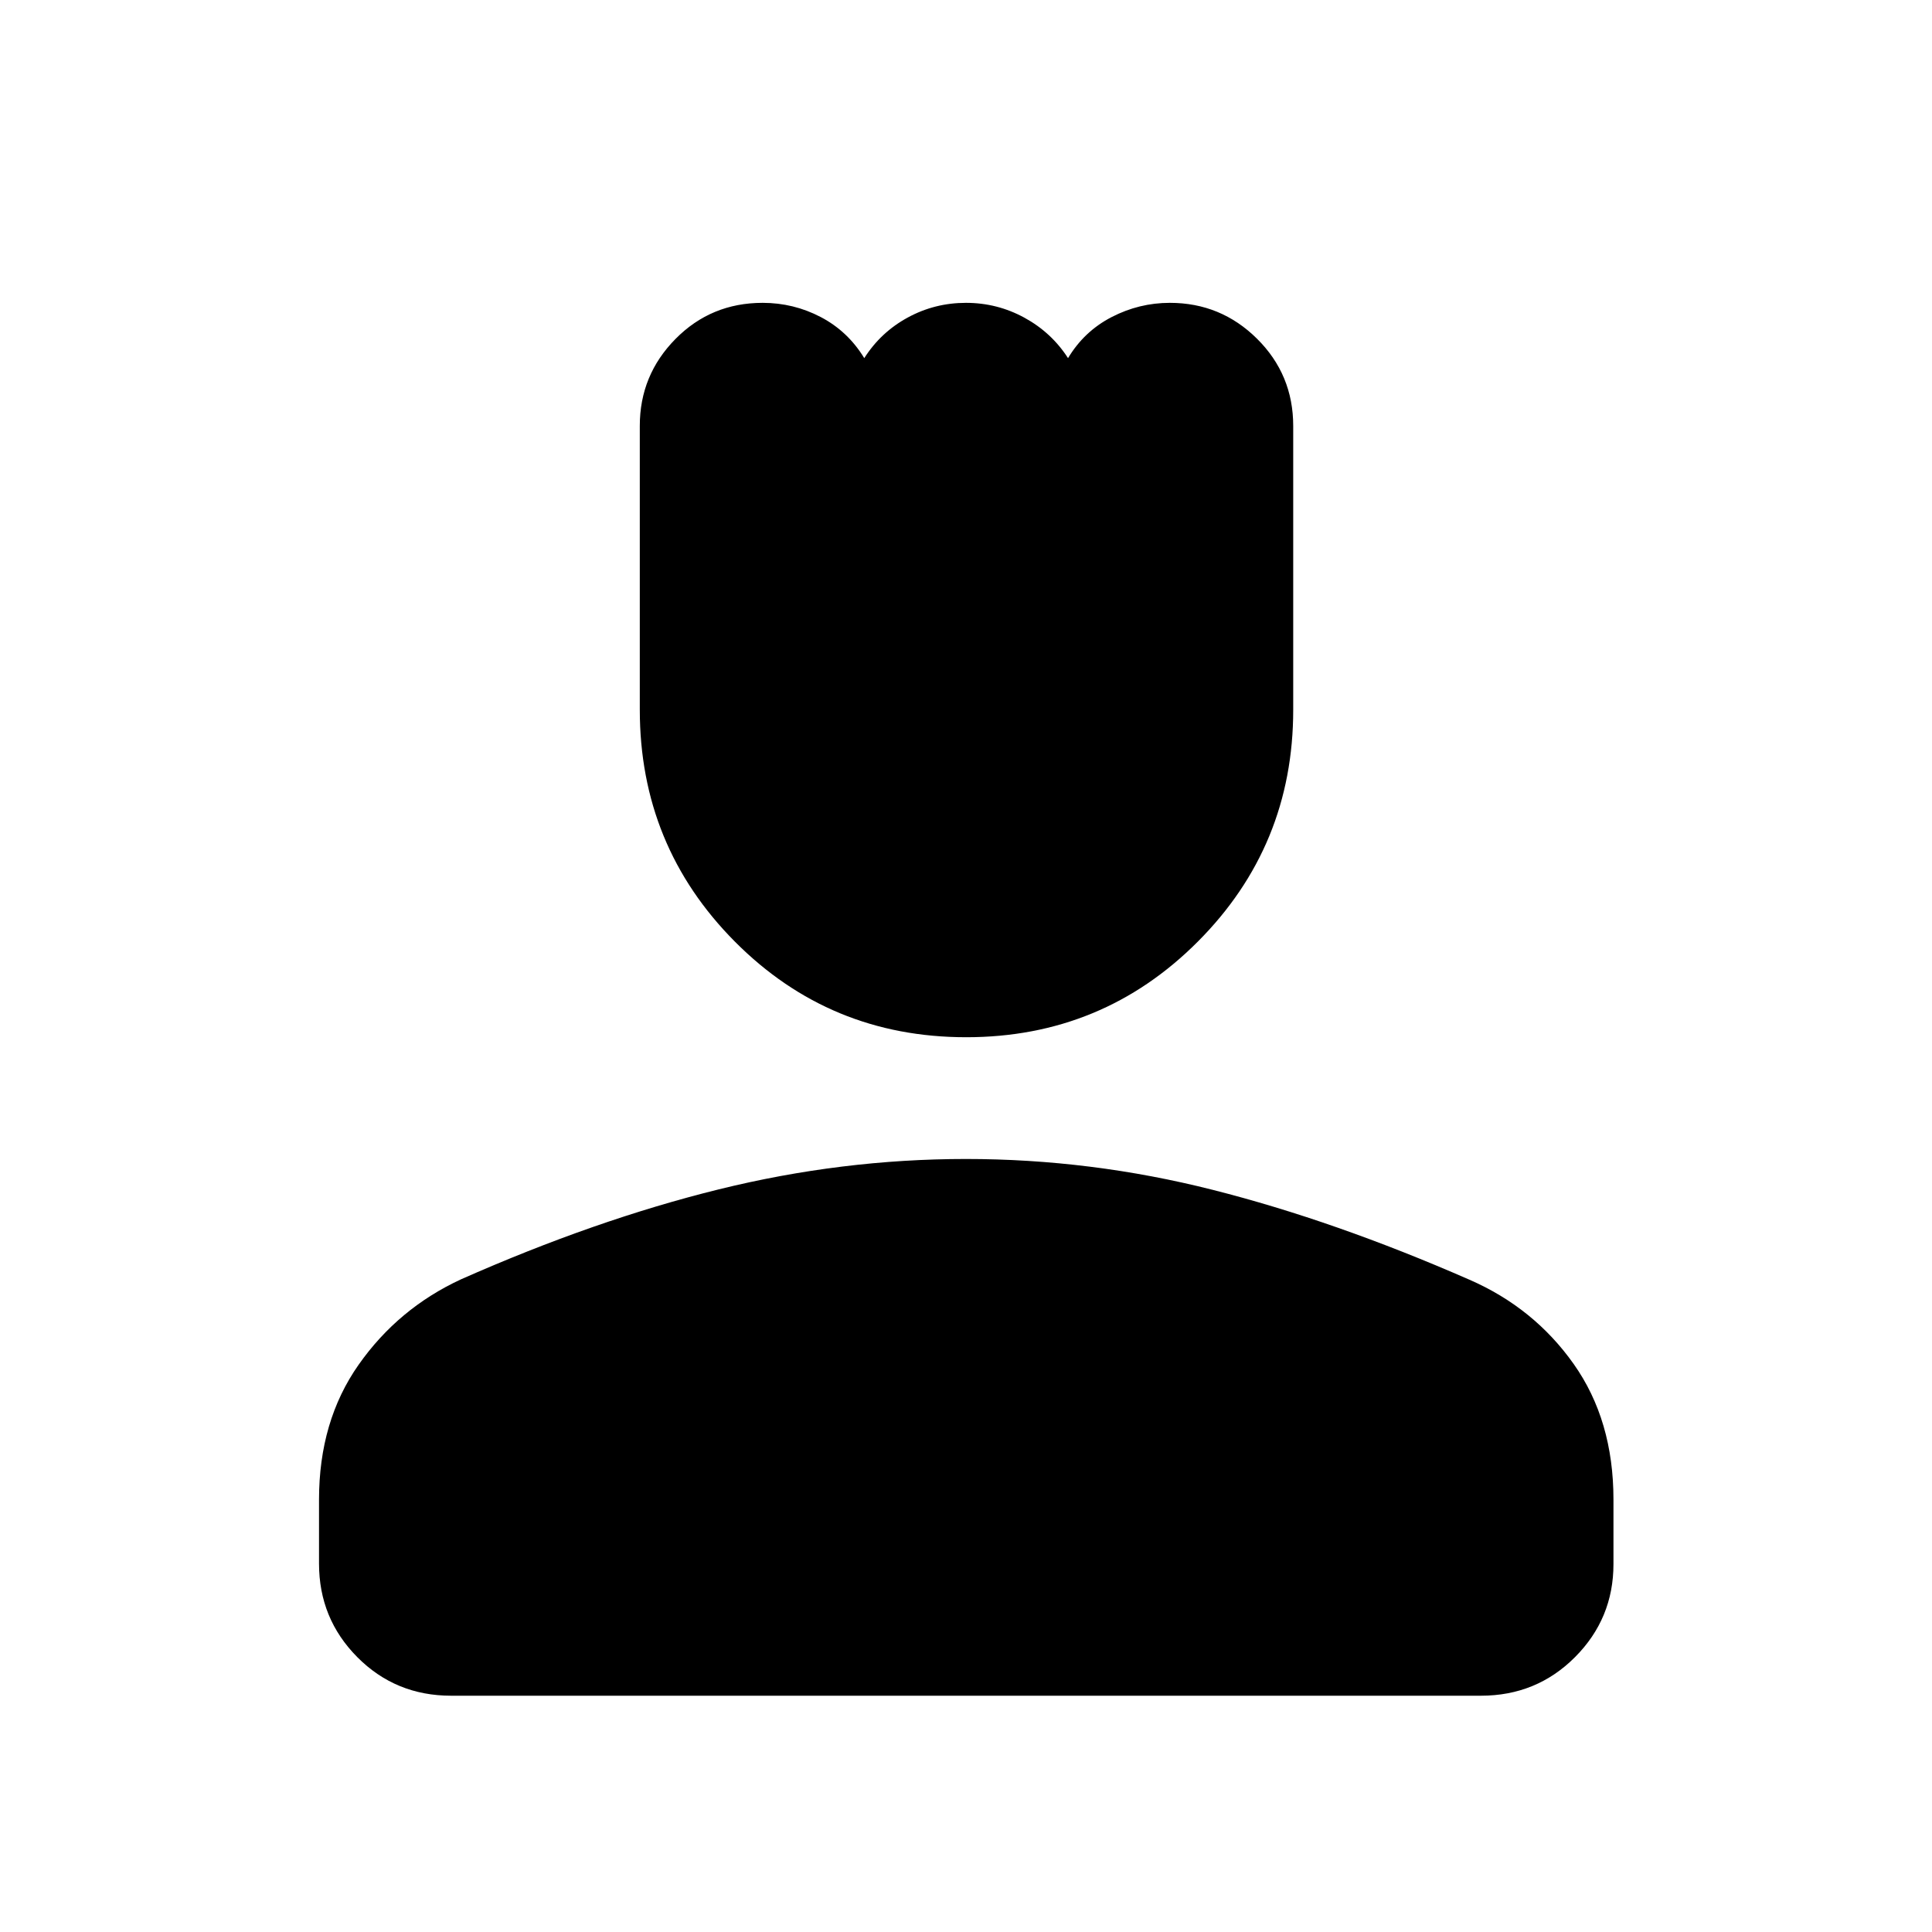 <svg xmlns="http://www.w3.org/2000/svg" height="48" viewBox="0 -960 960 960" width="48"><path d="M480.07-444.61q-67.74 0-114.95-47.54-47.21-47.55-47.21-115.18V-748.4q0-25.2 17.72-43.16 17.71-17.96 43.33-17.96 15.37 0 28.87 7.06 13.49 7.07 21.62 20.42 8.15-12.85 21.58-20.17 13.42-7.31 28.95-7.31t29.03 7.37q13.5 7.38 21.69 20.11 7.99-13.35 21.68-20.42 13.69-7.06 28.9-7.06 25.35 0 43.33 17.83 17.98 17.84 17.98 43.36v141.06q0 67.62-47.39 115.14-47.38 47.52-115.13 47.52ZM158.52-183.04v-31.84q0-39 19.67-66.98 19.66-27.99 50.86-42.44 66.8-29.57 128.01-44.69 61.2-15.12 122.88-15.12 62.13 0 122.79 15.37 60.66 15.37 127.38 44.6 32.1 13.98 51.85 41.91 19.76 27.94 19.76 67.33v32.1q0 27.04-19.1 46.21-19.11 19.18-46.77 19.18h-511.7q-27.57 0-46.6-19.16t-19.03-46.47Z"/></svg>